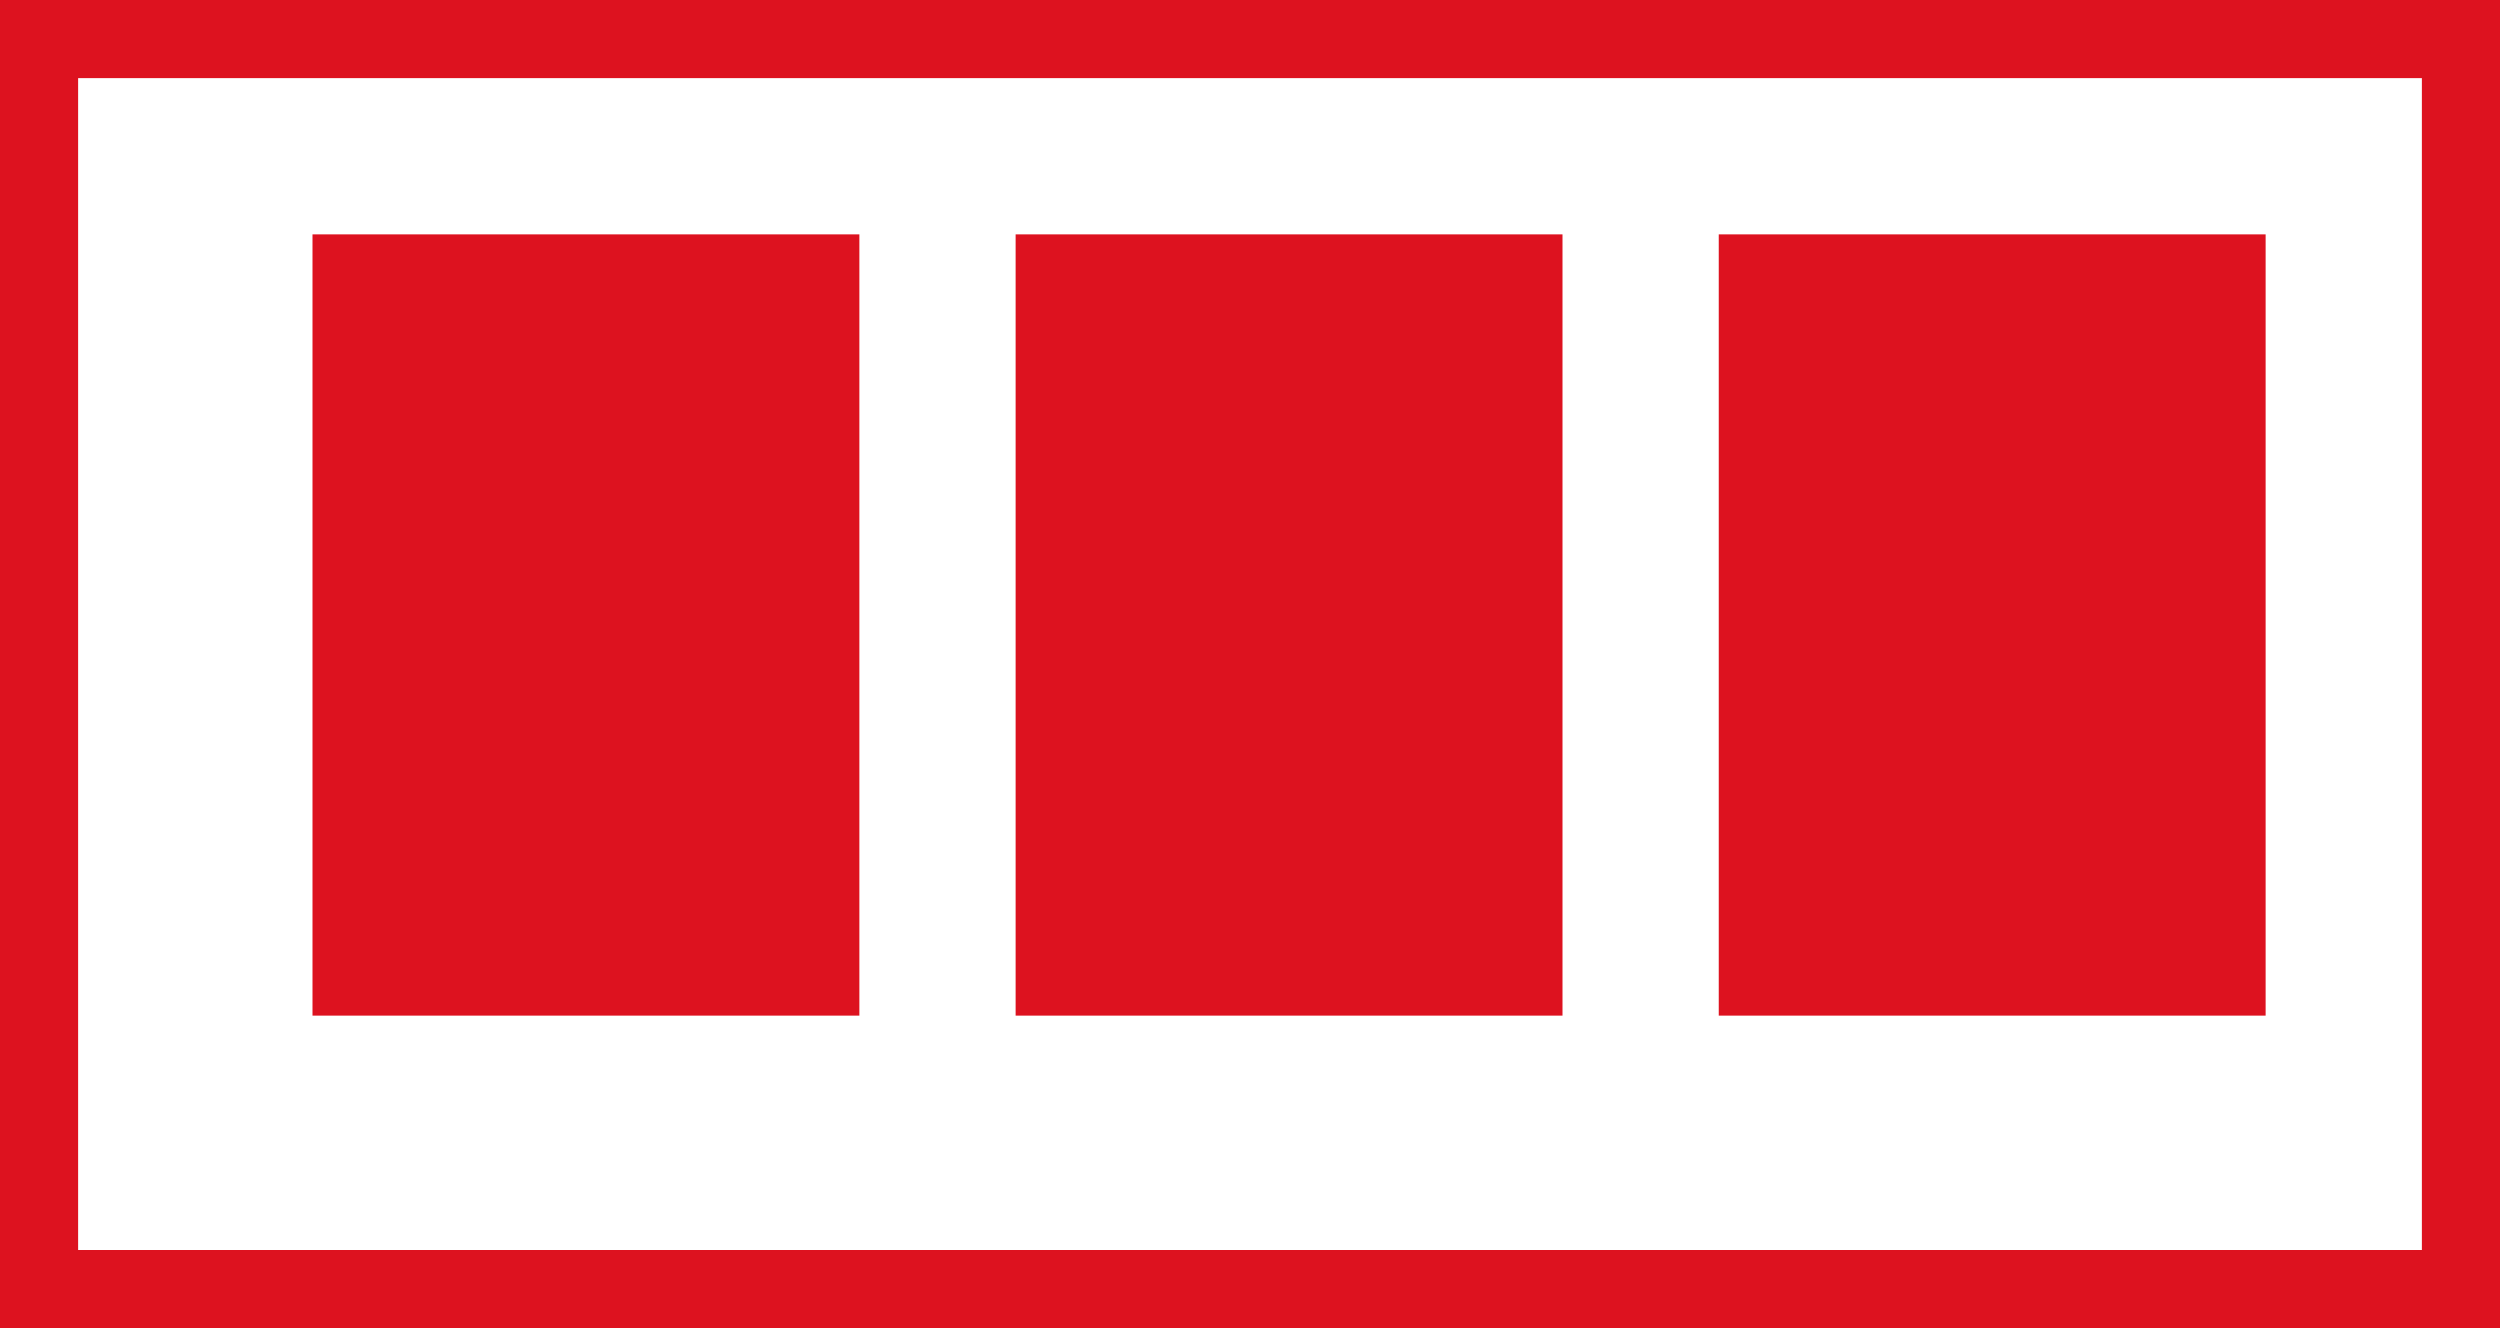 <svg xmlns="http://www.w3.org/2000/svg" width="32" height="17" viewBox="0 0 32 17">
  <g id="Group_283" data-name="Group 283" transform="translate(-5581 -1487)">
    <g id="Path_123" data-name="Path 123" transform="translate(5581 1487)" fill="none">
      <path d="M0,0H32V17H0Z" stroke="none"/>
      <path d="M 1 1 L 1 16 L 31 16 L 31 1 L 1 1 M 0 0 L 32 0 L 32 17 L 0 17 L 0 0 Z" stroke="none" fill="#dd121f"/>
    </g>
    <g id="Group_282" data-name="Group 282" transform="translate(0 1)">
      <rect id="Rectangle_166" data-name="Rectangle 166" width="7" height="10" transform="translate(5585 1489)" fill="#dd121f"/>
      <rect id="Rectangle_167" data-name="Rectangle 167" width="7" height="10" transform="translate(5594 1489)" fill="#dd121f"/>
      <rect id="Rectangle_168" data-name="Rectangle 168" width="7" height="10" transform="translate(5603 1489)" fill="#dd121f"/>
    </g>
  </g>
</svg>
